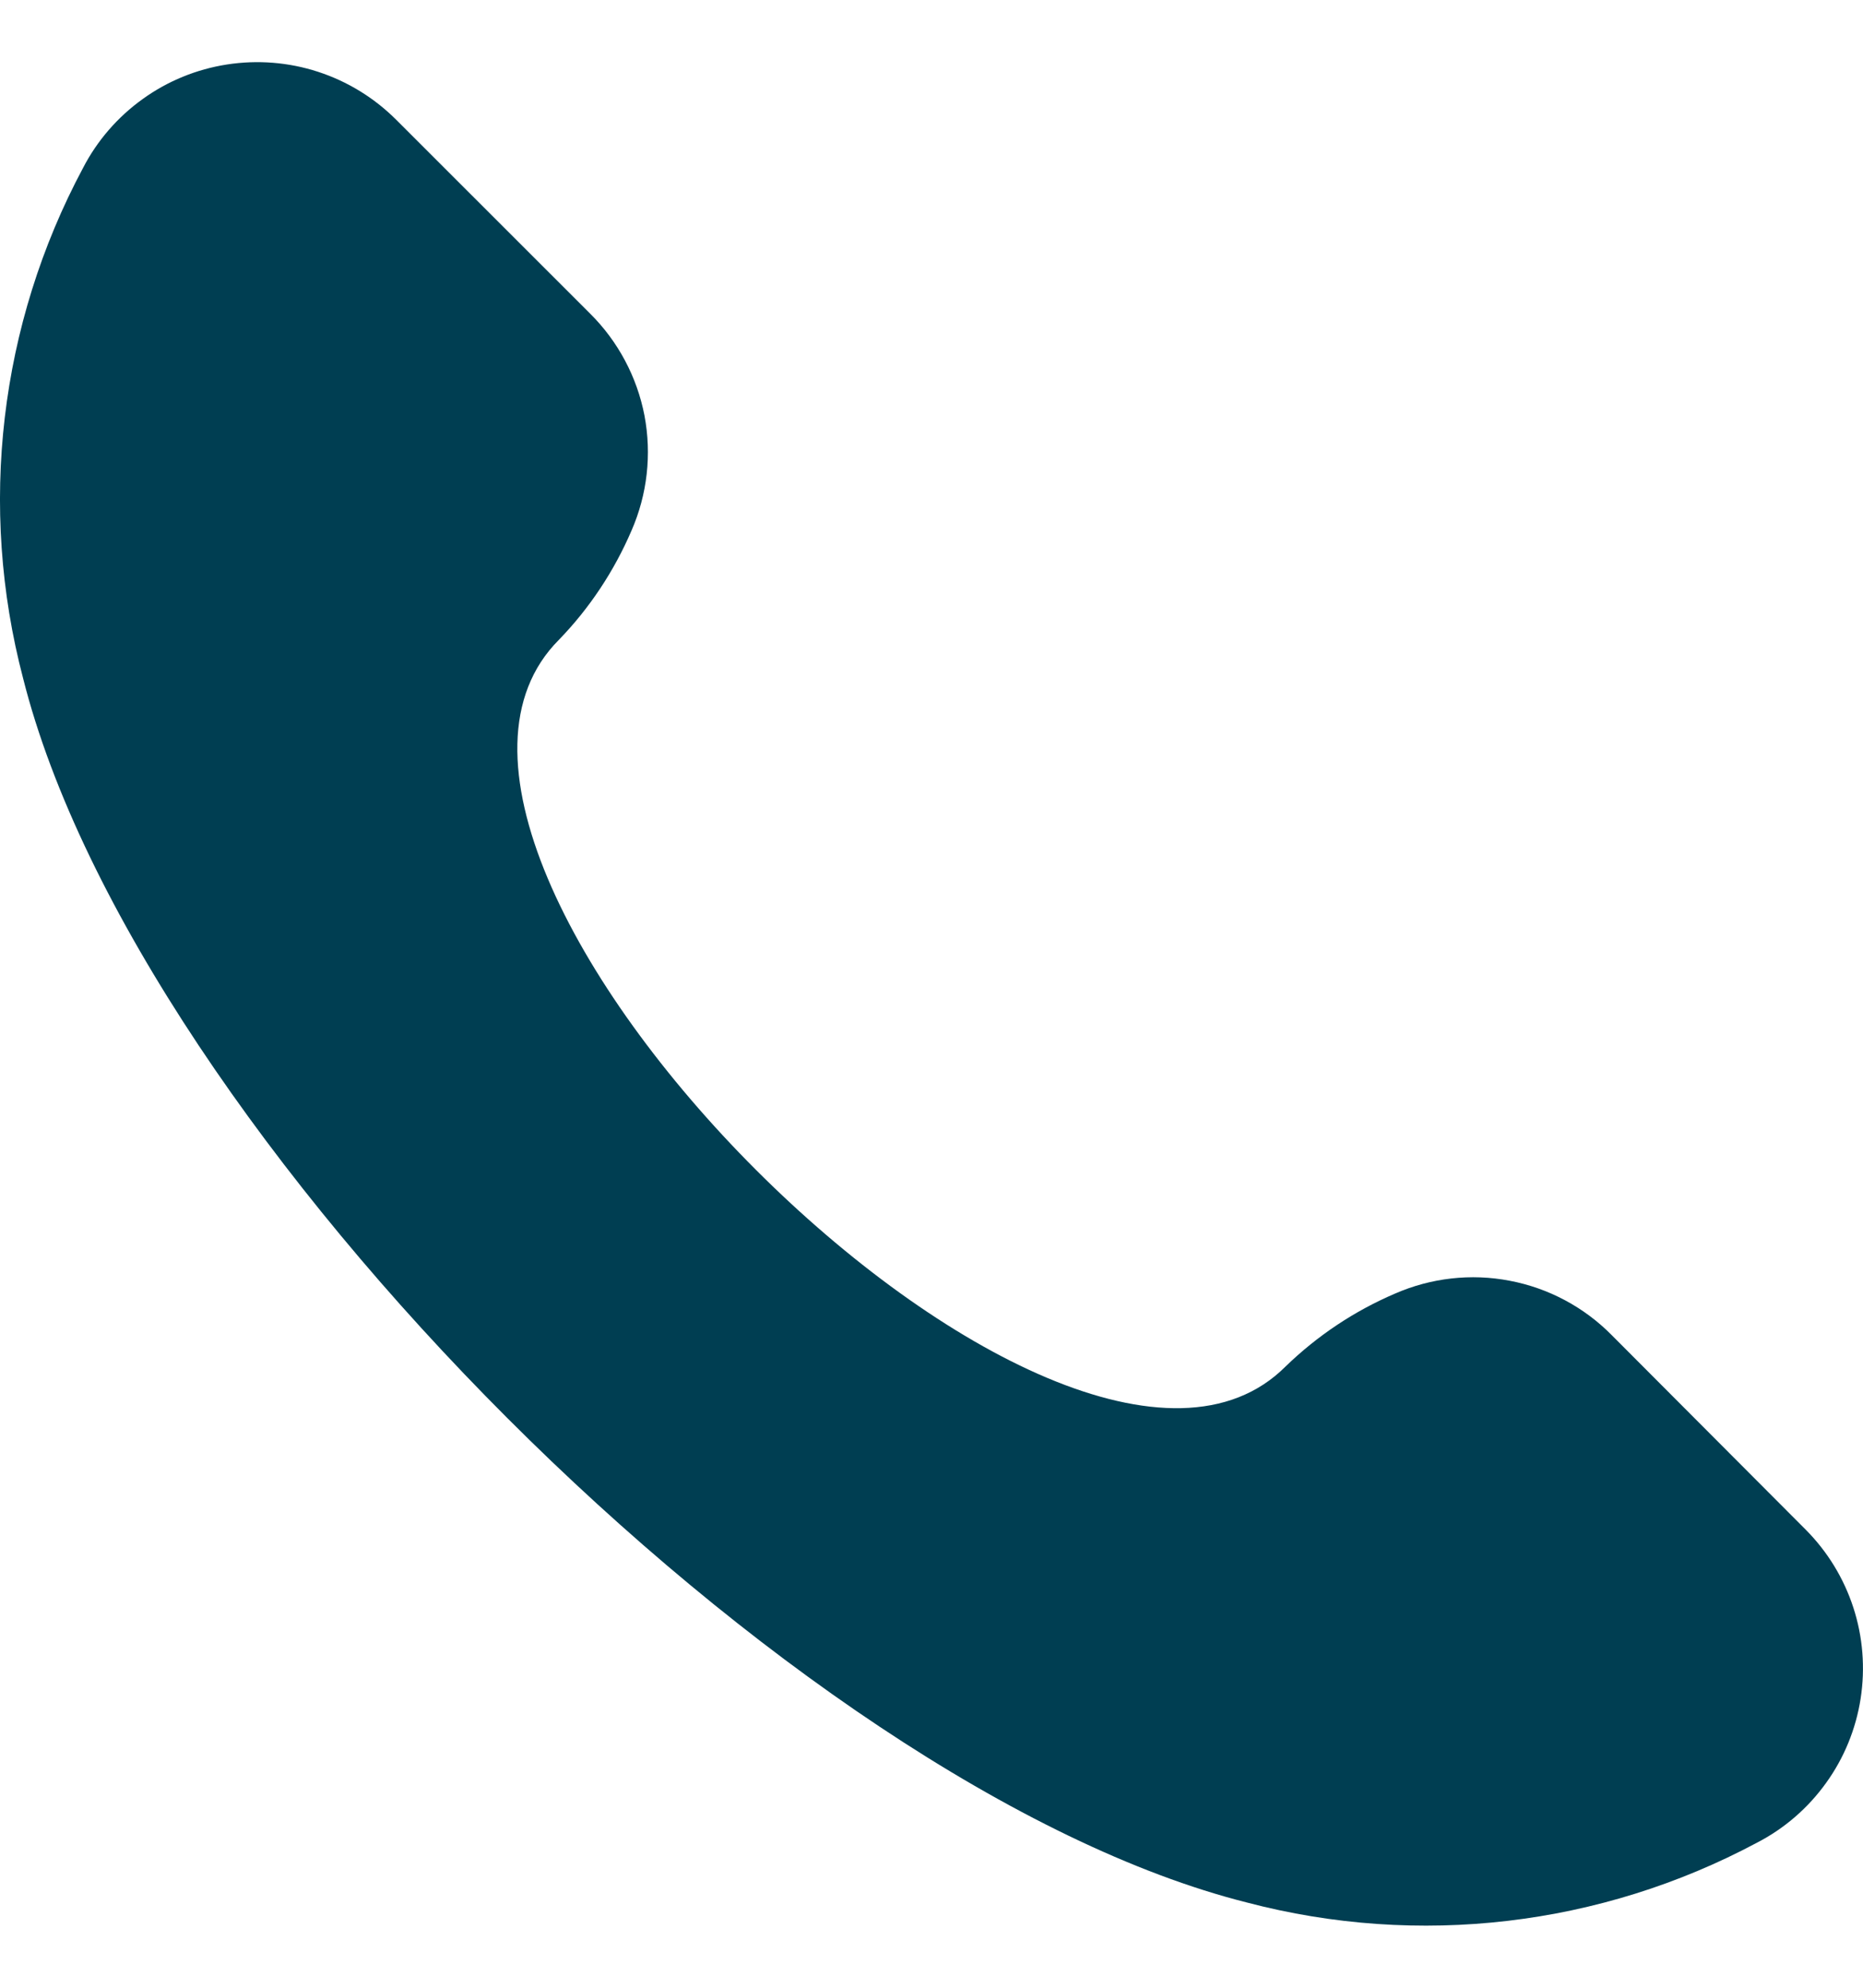 <svg width="15" height="16" viewBox="0 0 15 16" fill="none" xmlns="http://www.w3.org/2000/svg">
<path d="M14.539 12.313C14.714 12.489 14.845 12.703 14.922 12.939C14.999 13.175 15.019 13.426 14.981 13.672C14.943 13.917 14.848 14.15 14.703 14.351C14.558 14.553 14.368 14.718 14.147 14.832C12.888 15.505 11.421 15.677 10.04 15.314C6.376 14.391 1.109 9.124 0.186 5.46C-0.177 4.079 -0.005 2.612 0.668 1.353C0.782 1.132 0.947 0.942 1.149 0.797C1.35 0.652 1.583 0.557 1.828 0.519C2.074 0.481 2.325 0.501 2.561 0.578C2.797 0.655 3.011 0.786 3.187 0.961L4.751 2.524C4.976 2.747 5.129 3.034 5.189 3.345C5.248 3.657 5.212 3.979 5.085 4.27C4.945 4.596 4.748 4.894 4.501 5.149C2.713 6.937 8.564 12.788 10.351 10.999C10.606 10.752 10.904 10.553 11.231 10.413C11.521 10.286 11.844 10.249 12.155 10.309C12.467 10.368 12.754 10.521 12.977 10.747L14.539 12.313Z" fill="#003E52"/>
</svg>
